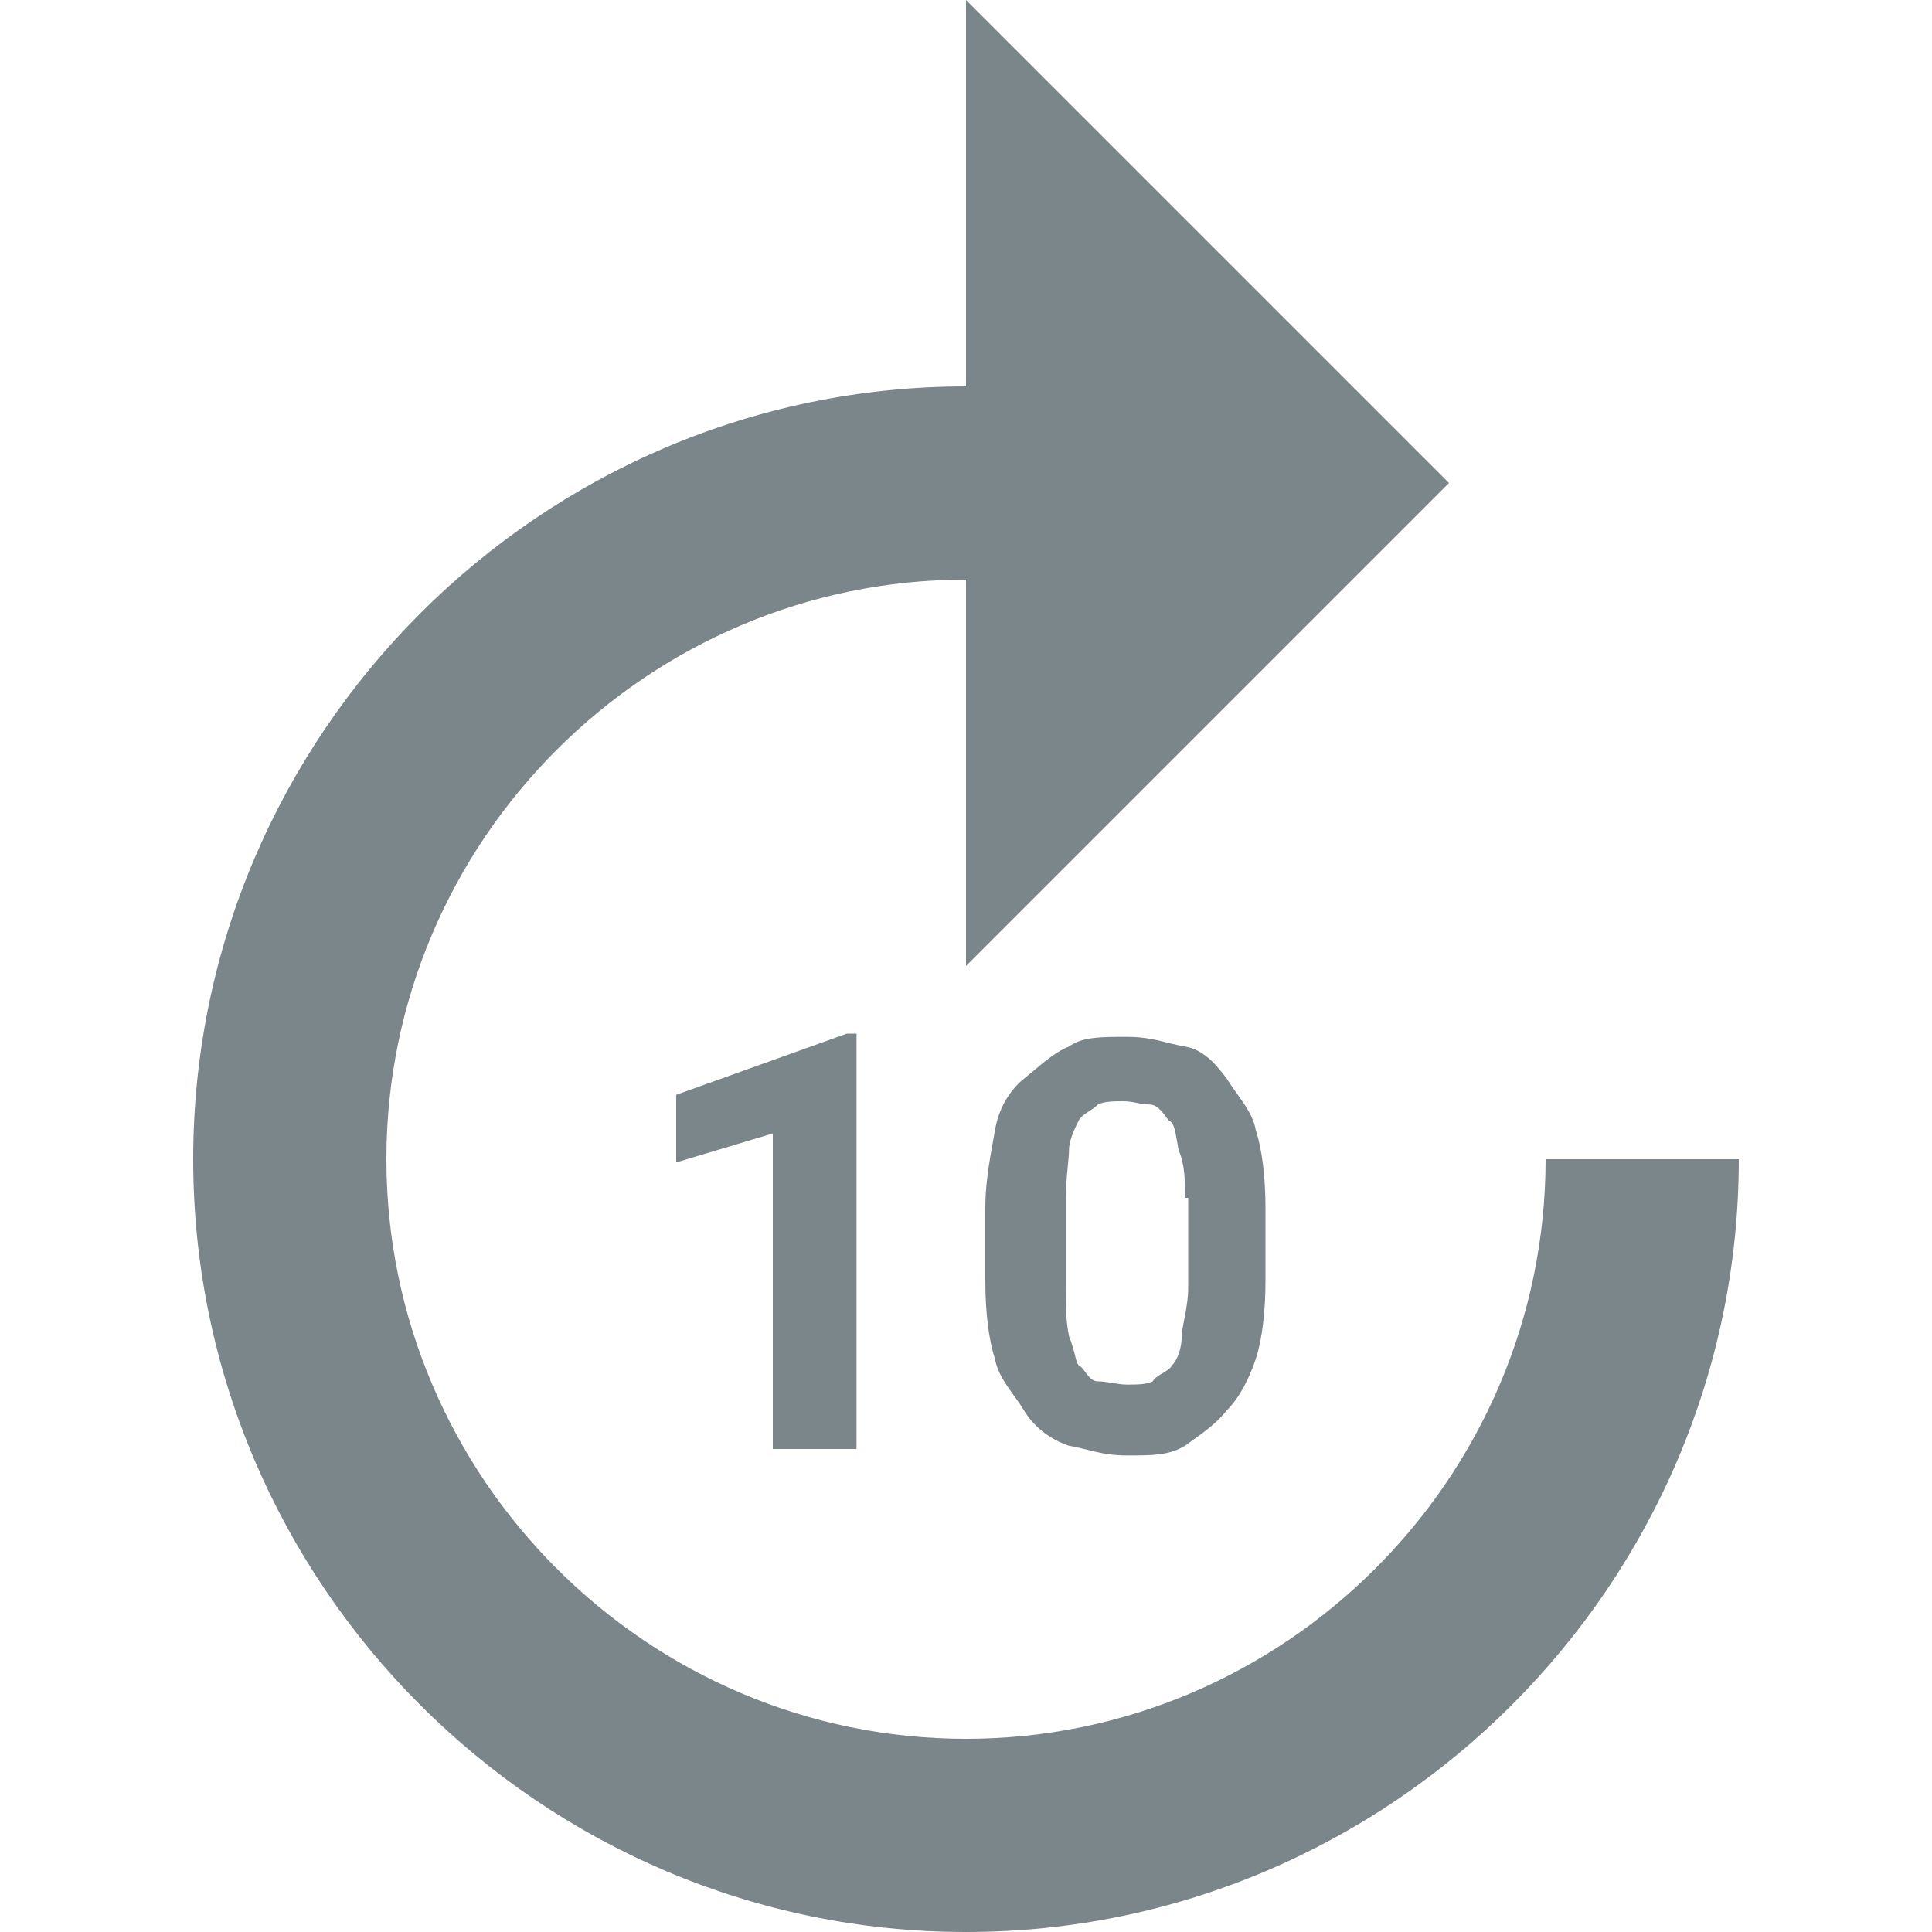 <?xml version="1.0" encoding="utf-8"?>
<!-- Generator: Adobe Illustrator 19.0.0, SVG Export Plug-In . SVG Version: 6.00 Build 0)  -->
<svg version="1.1" id="Layer_1" xmlns="http://www.w3.org/2000/svg" xmlns:xlink="http://www.w3.org/1999/xlink" x="0px" y="0px"
	 viewBox="0 0 60 60" xml:space="preserve">
<style type="text/css">
	.st0{fill:#7b868a;}
</style>
<g id="XMLID_2_" transform="translate(-18, -18)" >
	<path id="XMLID_8_" class="st0" d="M24,54c0,13.2,10.8,24,24,24s24-10.8,24-24h-6c0,9.9-8.1,18-18,18s-18-8.1-18-18
		c0-9.9,8.1-18,18-18v12l15-15L48,18v12C34.8,30,24,40.8,24,54z M44.5,63H42v-9.8l-3,0.9V52l5.3-1.9h0.3V63z M57.3,57.8
		c0,0.9-0.1,1.8-0.3,2.4c-0.2,0.6-0.5,1.2-0.9,1.6c-0.4,0.5-0.9,0.8-1.3,1.1c-0.5,0.3-1,0.3-1.8,0.3s-1.2-0.2-1.8-0.3
		c-0.6-0.2-1.1-0.6-1.4-1.1s-0.8-1-0.9-1.6c-0.2-0.6-0.3-1.5-0.3-2.4v-2.3c0-0.9,0.2-1.8,0.3-2.4c0.1-0.6,0.4-1.2,0.9-1.6
		s0.9-0.8,1.4-1c0.4-0.3,1-0.3,1.8-0.3s1.2,0.2,1.8,0.3c0.6,0.1,1,0.6,1.3,1c0.3,0.5,0.8,1,0.9,1.6c0.2,0.6,0.3,1.5,0.3,2.4V57.8z
		 M54.8,55.2c0-0.6,0-1-0.2-1.5c-0.1-0.5-0.1-0.8-0.3-0.9c-0.1-0.1-0.3-0.5-0.6-0.5s-0.5-0.1-0.8-0.1s-0.6,0-0.8,0.1
		c-0.2,0.2-0.5,0.3-0.6,0.5c-0.1,0.2-0.3,0.6-0.3,0.9s-0.1,0.9-0.1,1.5V58c0,0.6,0,1,0.1,1.5c0.2,0.5,0.2,0.8,0.3,0.9
		c0.2,0.1,0.3,0.5,0.6,0.5S52.7,61,53,61s0.6,0,0.8-0.1c0.1-0.2,0.5-0.3,0.6-0.5c0.2-0.2,0.3-0.6,0.3-0.9s0.2-0.9,0.2-1.5V55.2z"/>
</g>
</svg>
